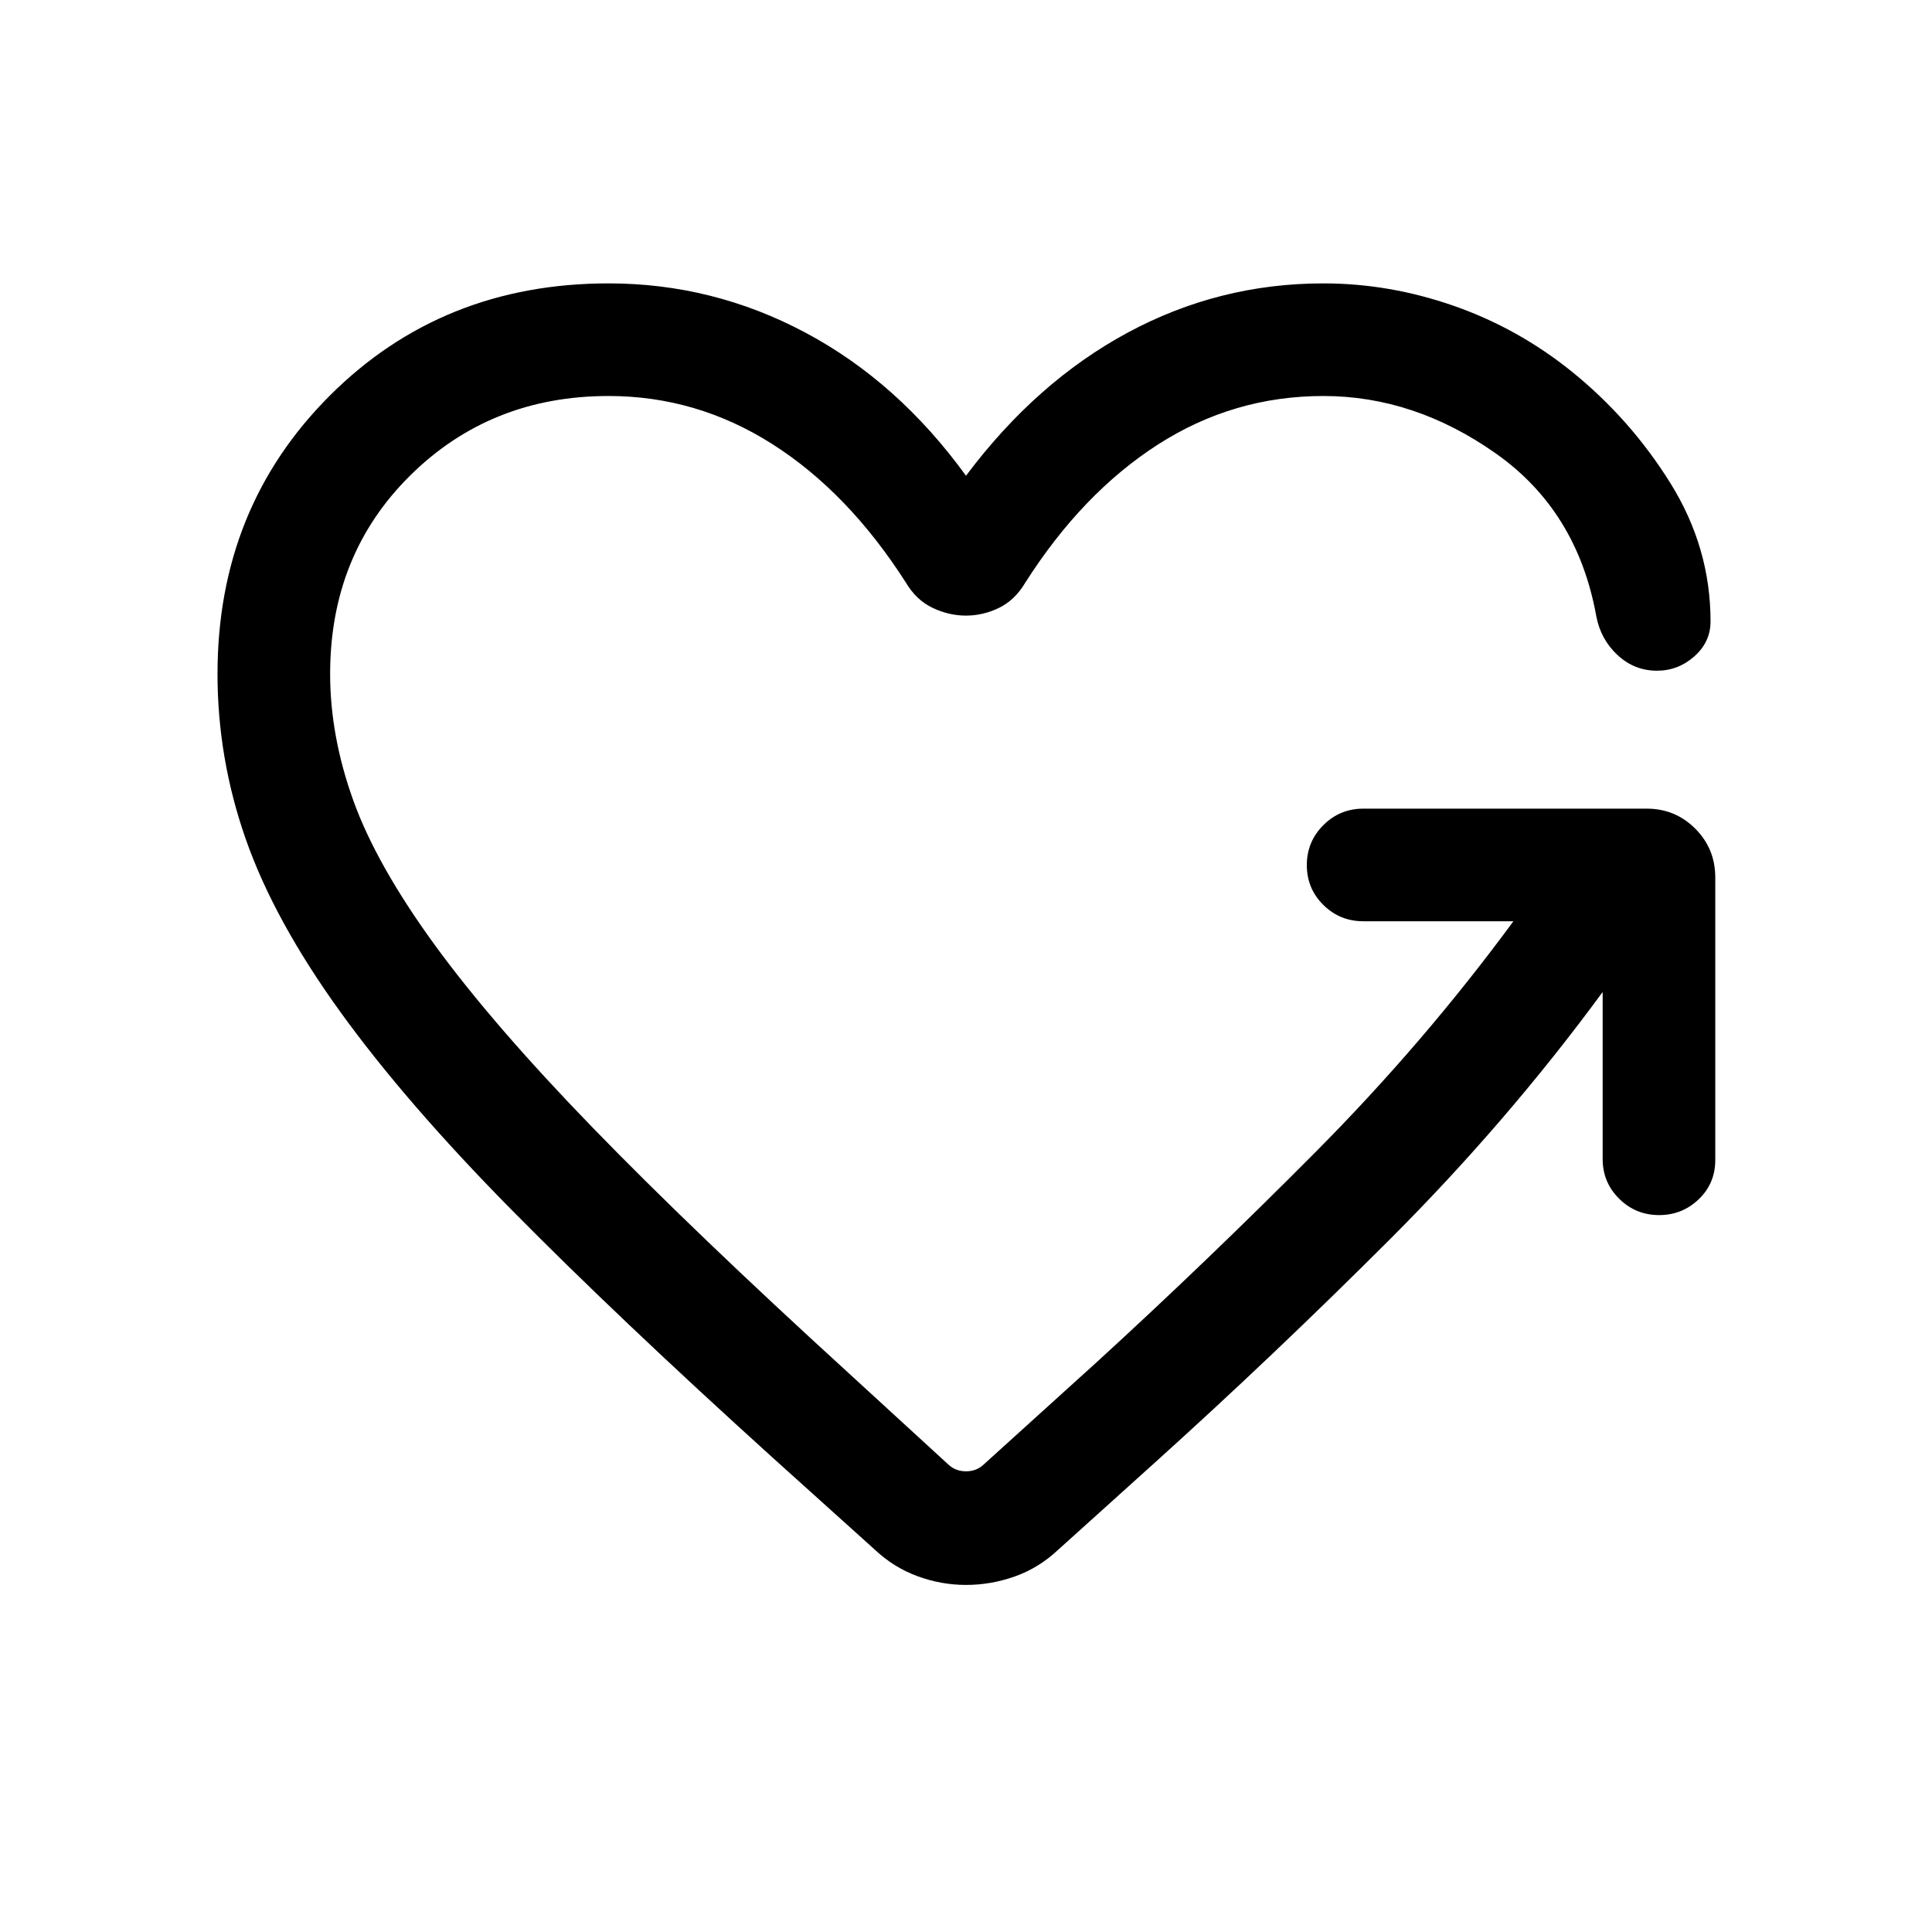 <svg xmlns="http://www.w3.org/2000/svg" height="24" viewBox="0 -960 960 960" width="24"><path d="M480-654.11q-8.46 0-16.56-3.83-8.09-3.83-13.25-12.48-28.65-44.85-66.29-68.83-37.63-23.98-81.48-23.98-58.57 0-98.48 39.38-39.9 39.39-39.9 98.7 0 30.88 11.5 62.86t40.4 71.71q28.91 39.73 78.85 91.2 49.94 51.46 126.63 121.42L471.54-232q3.46 3.08 8.46 3.08 5 0 8.46-3.08l56.46-51.12q54.89-50.19 108.79-104.46 53.91-54.27 98.29-114.65h-74.58q-11.65 0-19.86-8.12-8.21-8.11-8.21-19.77 0-11.65 8.21-19.86 8.21-8.21 19.86-8.21h140.85q14.15 0 24.09 9.94 9.95 9.94 9.95 24.29v140.34q0 11.66-8.21 19.52-8.22 7.87-19.68 7.87-11.65 0-19.86-8.12-8.21-8.11-8.21-19.77v-82.96q-47.43 64.58-105.33 122.5T573.54-232.96l-47.96 43.23q-9.54 8.92-21.39 13.09-11.84 4.18-24.19 4.18-12.35 0-24.19-4.37-11.85-4.36-21.39-13.4l-50.61-45.58q-76.92-69.61-129.66-123.08-52.73-53.46-85.32-98.69-32.6-45.23-46.67-85.34-14.08-40.12-14.08-82.23 0-82.54 55.81-138.29 55.8-55.75 138.53-55.75 51.89 0 97.85 24.5 45.96 24.5 79.73 71.08 34.88-46.58 80.29-71.08 45.4-24.5 97.29-24.5 32.77 0 64.67 11.11 31.9 11.12 58.6 32.58 29.23 23.58 49.17 55.58t19.94 68.69q0 10.23-8.04 17.36-8.04 7.14-18.57 7.14-11.27 0-19.64-7.81-8.36-7.81-10.52-19.27-9.46-52.38-49.96-80.9-40.5-28.52-85.65-28.52-44.7 0-82.29 24.17-37.6 24.18-65.87 68.64-5.15 8.65-13.05 12.48-7.91 3.83-16.37 3.83Z"/></svg>